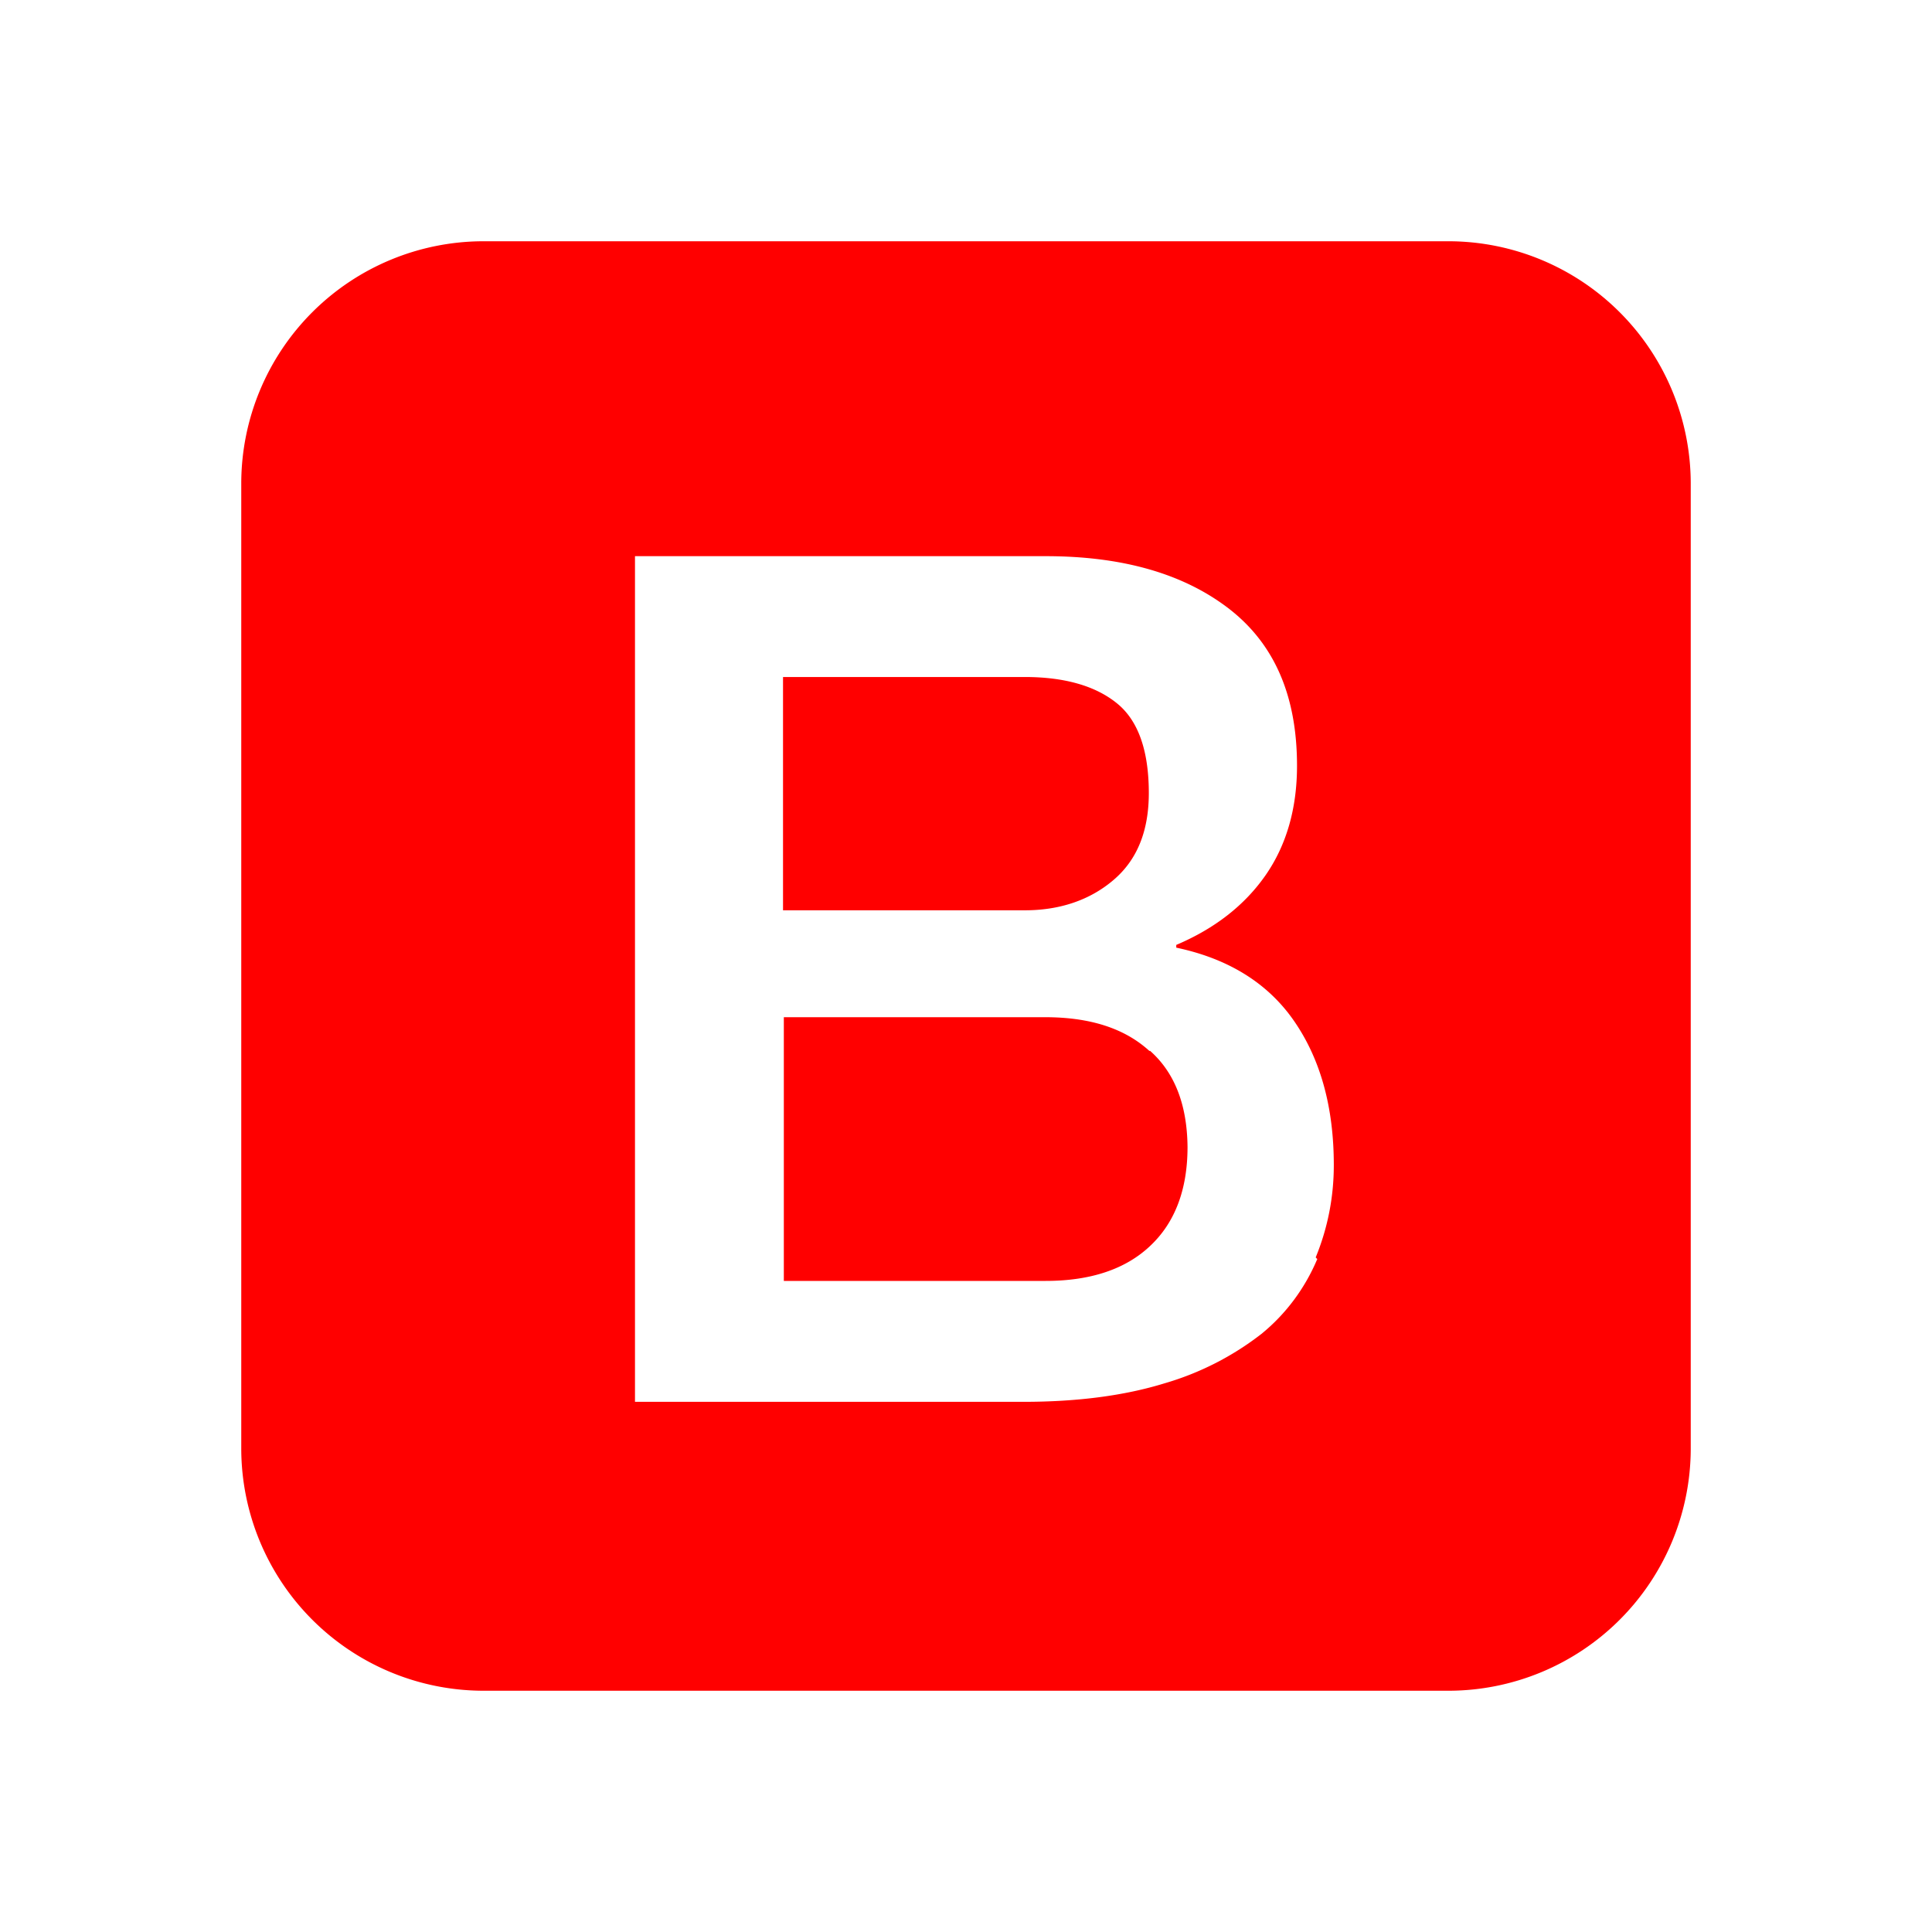<svg xmlns="http://www.w3.org/2000/svg" width="50" height="50" viewBox="0 0 24 24" style="fill: red;transform: ;msFilter:;"><path d="M18.002 2.997H5.999A3.011 3.011 0 0 0 2.997 6v12.002a3.012 3.012 0 0 0 3.002 3.001h12.003a3.012 3.012 0 0 0 3.001-3.001V6a3.012 3.012 0 0 0-3.001-3.003zm-1.64 12.647c-.152.36-.389.68-.693.927a3.594 3.594 0 0 1-1.206.614c-.49.151-1.074.229-1.75.229H7.888V6.909h5.103c.943 0 1.7.213 2.267.646.569.436.854 1.082.854 1.958 0 .528-.13.983-.389 1.357-.259.373-.63.664-1.111.868v.034c.642.135 1.137.438 1.464.912.327.473.493 1.069.493 1.789 0 .405-.078.788-.225 1.147l.02.021v.003zm-2.084-2.589c-.309-.282-.739-.419-1.297-.419H9.737v3.276h3.253c.554 0 .991-.144 1.298-.435.308-.289.464-.701.464-1.229-.005-.518-.156-.919-.464-1.193h-.014.004zm-.451-2.119c.299-.251.444-.613.444-1.084 0-.526-.131-.902-.397-1.116-.264-.214-.646-.326-1.146-.326H9.727v2.898h3.001c.436.001.81-.127 1.099-.372z"></path></svg>